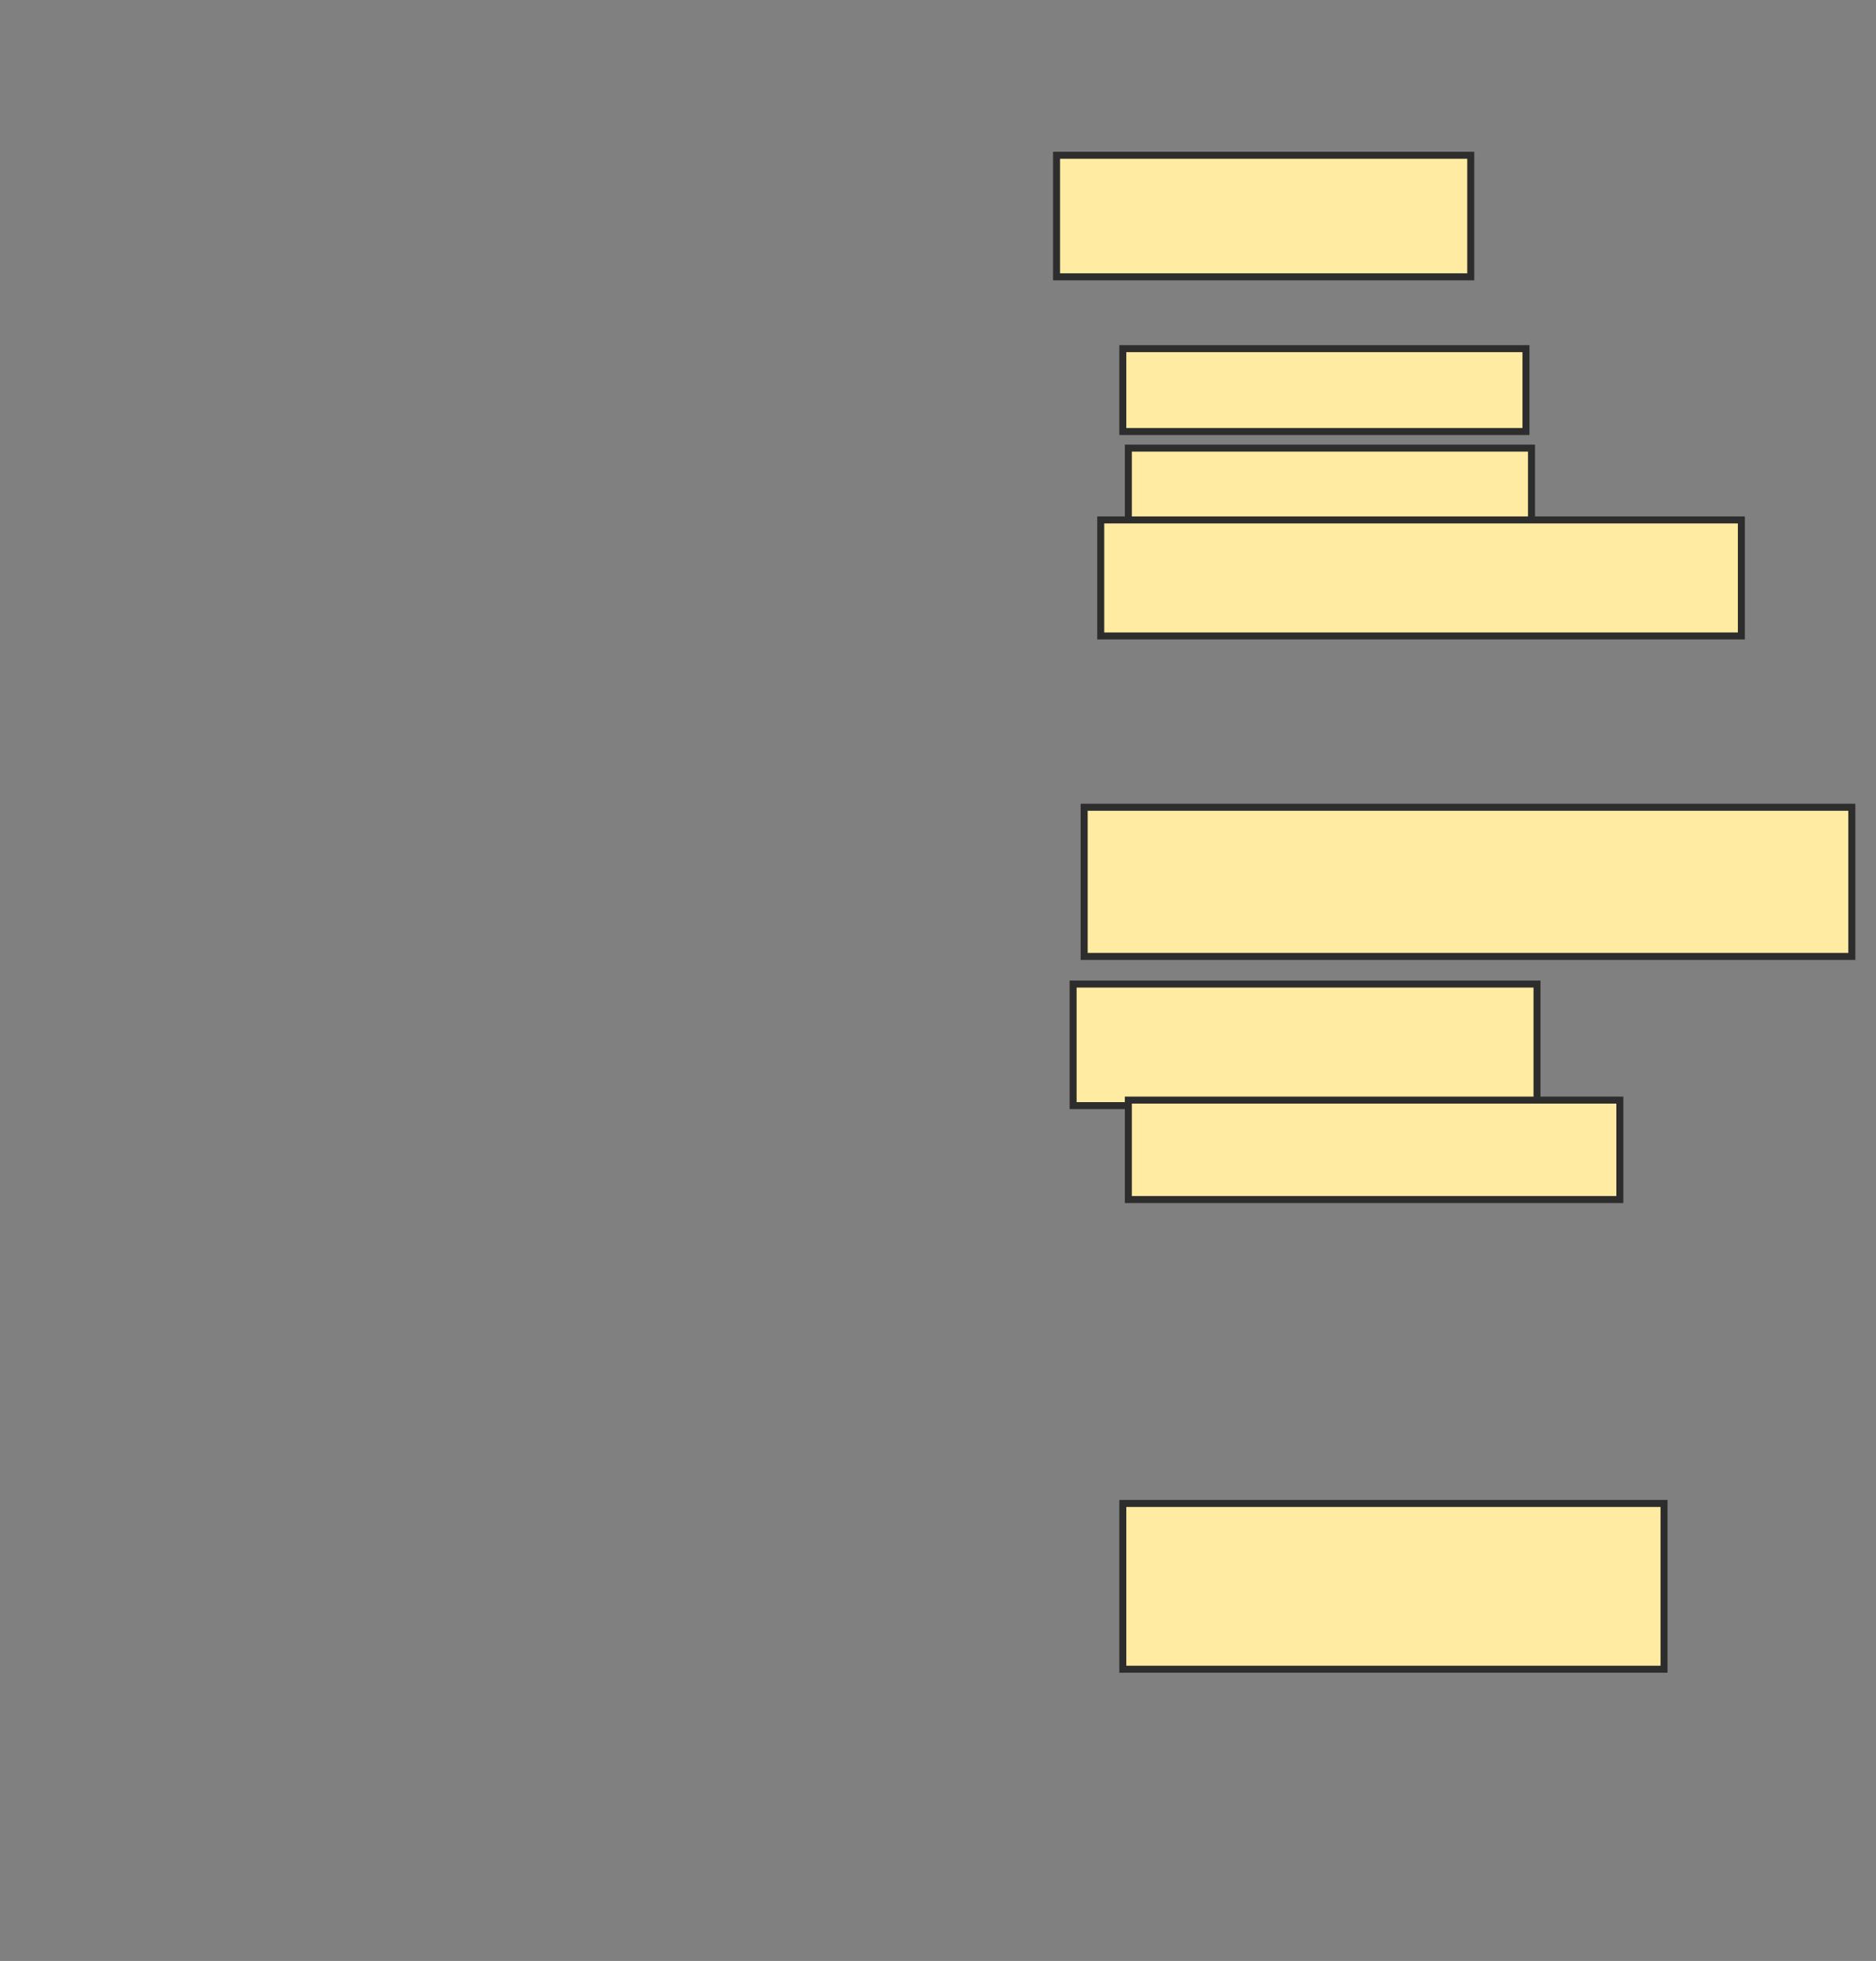 <svg xmlns="http://www.w3.org/2000/svg" width="268" height="280">
 <rect width="100%" height="100%" fill="#808080" stroke="none"/>
 <!-- Created with Image Occlusion Enhanced -->
 <g>
  <title>Labels</title>
 </g>
 <g>
  <title>Masks</title>
  <rect id="cc23eb7f81d54b16bf4b5731939ffe8e-ao-1" height="17.357" width="59.172" y="22.17" x="150.935" stroke="#2D2D2D" fill="#FFEBA2"/>
  <rect id="cc23eb7f81d54b16bf4b5731939ffe8e-ao-2" height="11.834" width="57.594" y="49.783" x="160.402" stroke="#2D2D2D" fill="#FFEBA2"/>
  <rect id="cc23eb7f81d54b16bf4b5731939ffe8e-ao-3" height="12.623" width="57.594" y="63.984" x="161.191" stroke="#2D2D2D" fill="#FFEBA2"/>
  
  <rect stroke="#2D2D2D" id="cc23eb7f81d54b16bf4b5731939ffe8e-ao-5" height="17.357" width="66.272" y="140.513" x="153.302" fill="#FFEBA2"/>
  <rect id="cc23eb7f81d54b16bf4b5731939ffe8e-ao-6" height="23.669" width="77.318" y="214.675" x="160.402" stroke-linecap="null" stroke-linejoin="null" stroke-dasharray="null" stroke="#2D2D2D" fill="#FFEBA2"/>
  <rect id="cc23eb7f81d54b16bf4b5731939ffe8e-ao-7" height="16.568" width="91.519" y="74.241" x="157.247" stroke-linecap="null" stroke-linejoin="null" stroke-dasharray="null" stroke="#2D2D2D" fill="#FFEBA2"/>
  <rect id="cc23eb7f81d54b16bf4b5731939ffe8e-ao-8" height="21.302" width="109.665" y="115.266" x="154.88" stroke-linecap="null" stroke-linejoin="null" stroke-dasharray="null" stroke="#2D2D2D" fill="#FFEBA2"/>
  <rect id="cc23eb7f81d54b16bf4b5731939ffe8e-ao-9" height="14.201" width="70.217" y="157.081" x="161.191" stroke-linecap="null" stroke-linejoin="null" stroke-dasharray="null" stroke="#2D2D2D" fill="#FFEBA2"/>
 </g>
</svg>